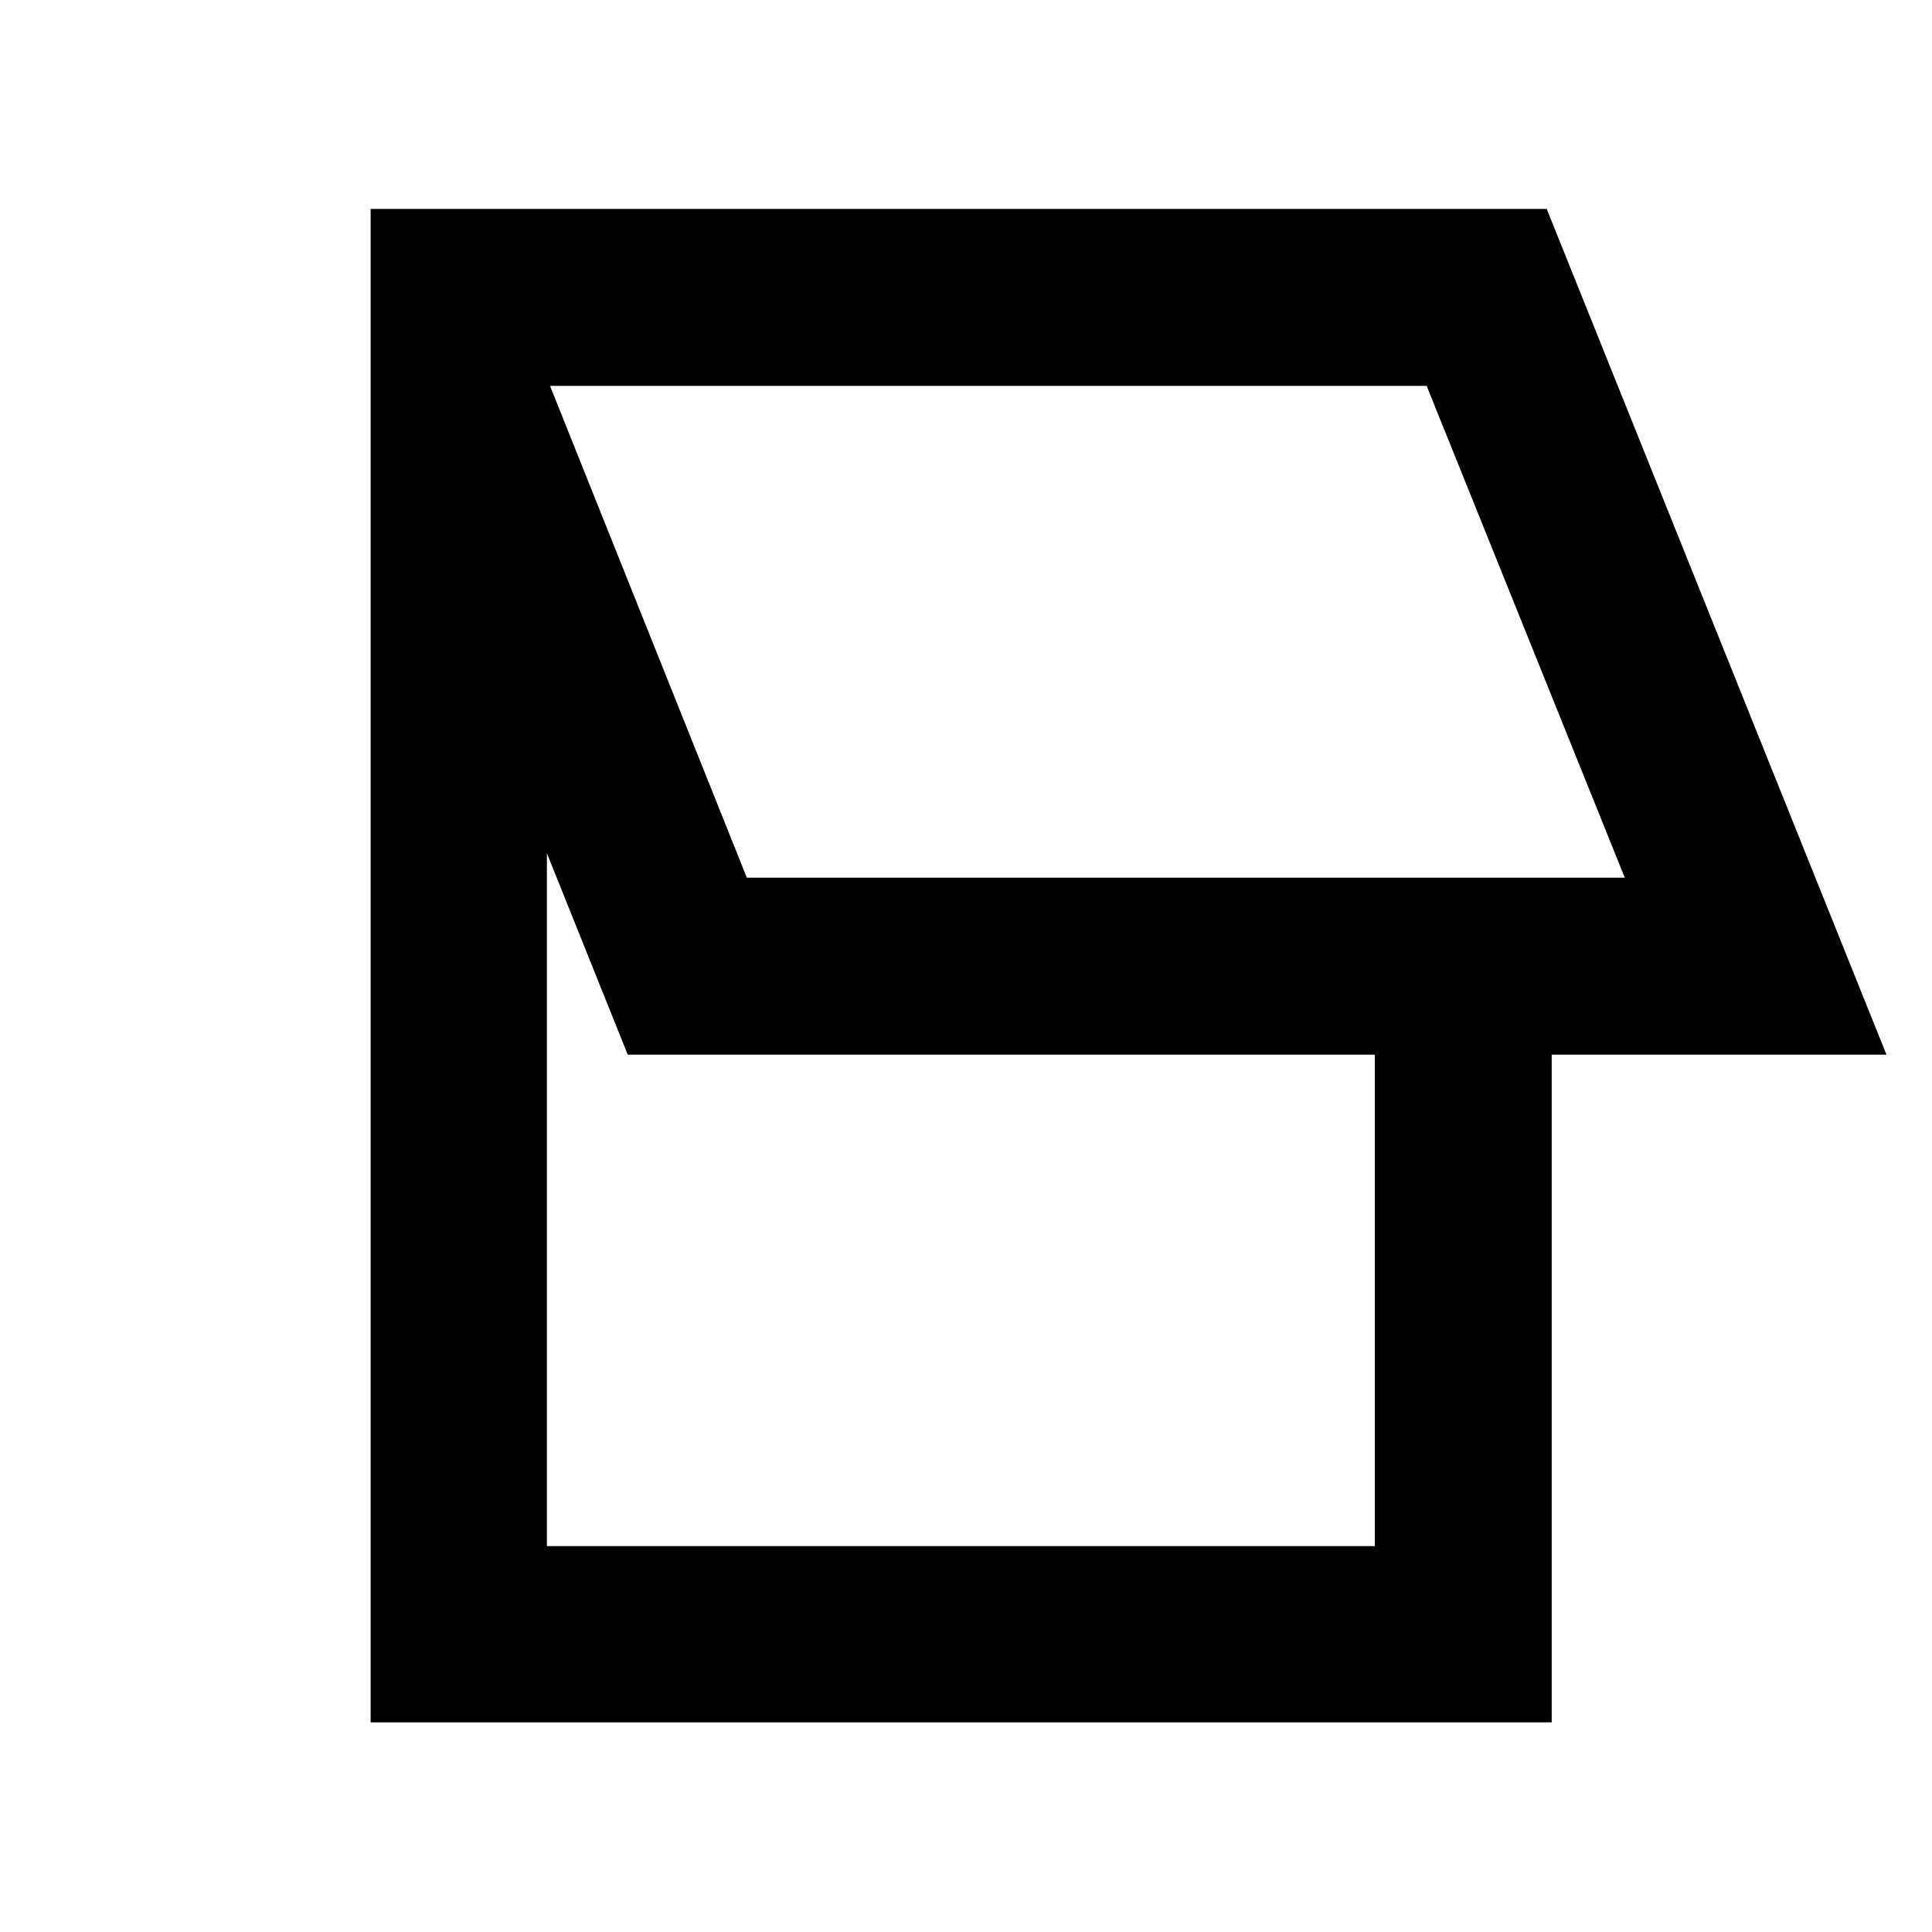 <svg xmlns="http://www.w3.org/2000/svg" height="40" viewBox="0 -960 960 960" width="40"><path d="M184.17-104.17V-856.2h584.38l168.83 420.27H771.04v331.76H184.17ZM371.1-523.88h436.25L708.9-768.25H273.32l97.78 244.37Zm-99.35 332.13h411.38v-244.18h-371.2l-40.18-100.1v344.28Zm268.92-454.6Z"/></svg>
